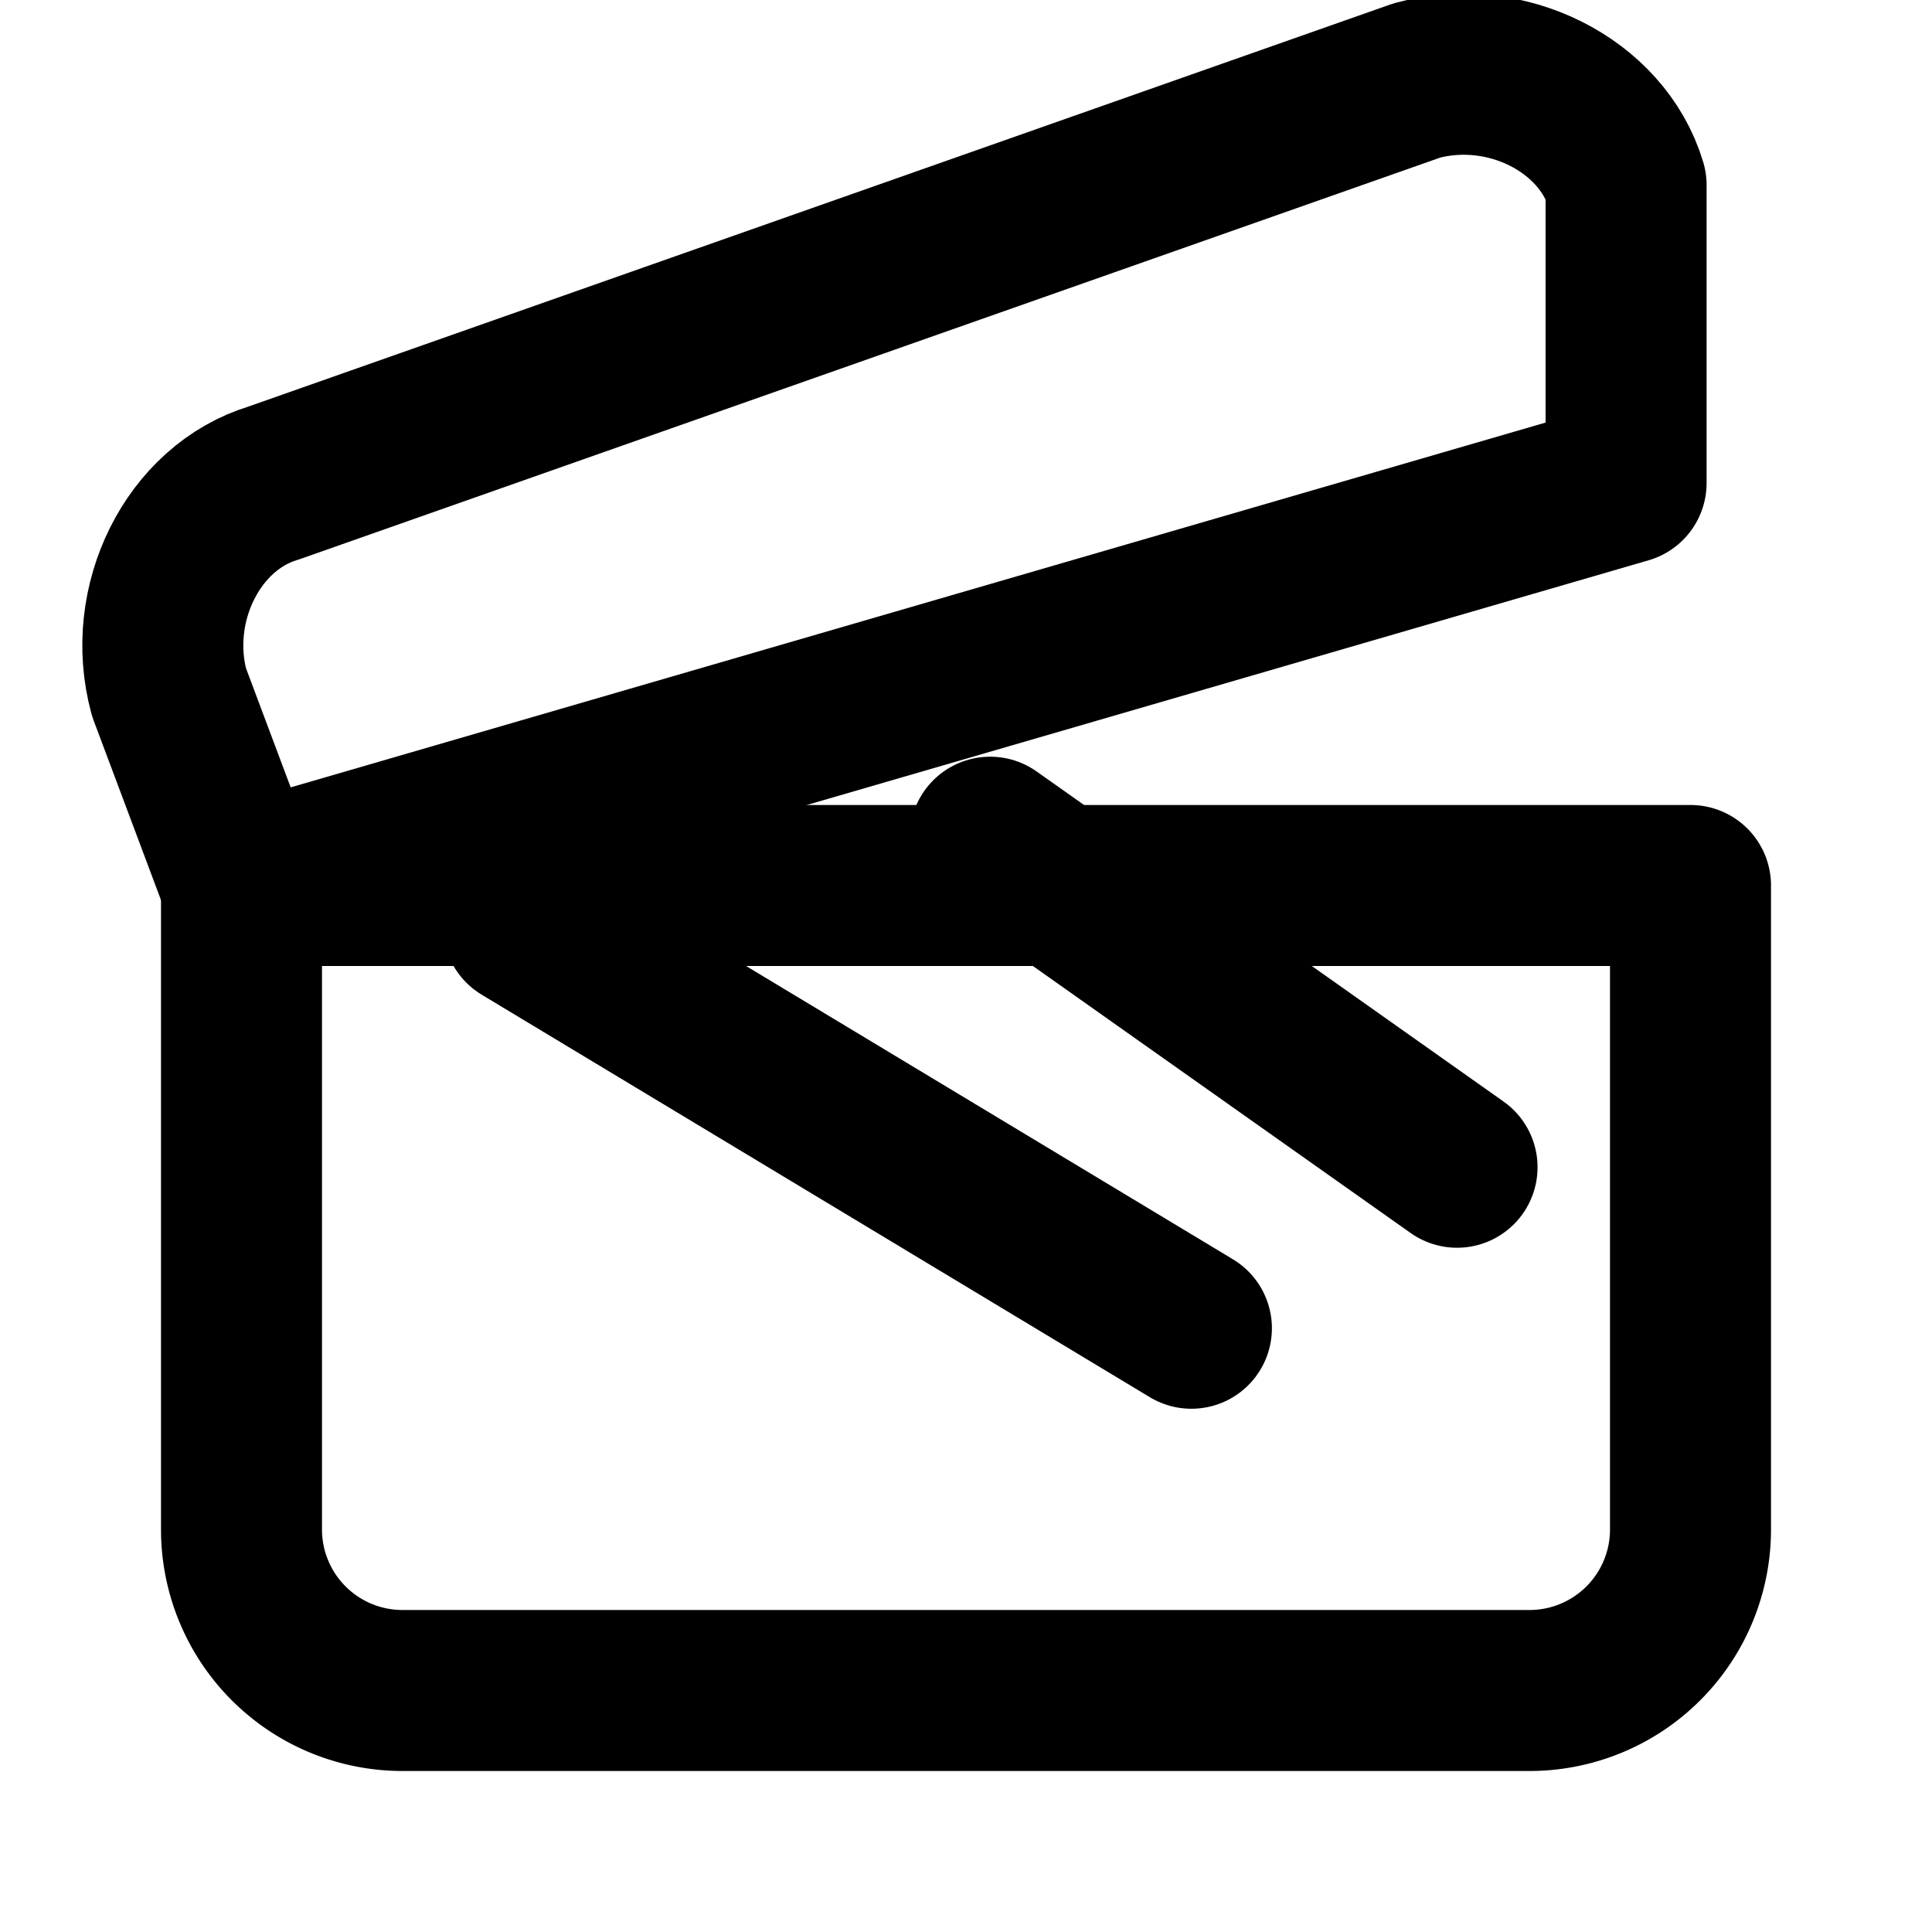 <svg xmlns="http://www.w3.org/2000/svg" width="24" height="24" viewBox="0 0 24 24" fill="none" stroke="hsl(195, 90%, 61%)" stroke-width="2" stroke-linecap="round" stroke-linejoin="round" class="lucide lucide-clapperboard"><path d="M20.2 6 3 11l-.9-2.4c-.3-1.1.3-2.3 1.3-2.6L17.6 1c1.1-.3 2.3.3 2.6 1.3Z"/><path d="m6.5 11.5 8.3 5"/><path d="m12.3 10.4 5.8 4.1"/><path d="M3 11h18v8a2 2 0 0 1-2 2H5a2 2 0 0 1-2-2Z"/></svg>